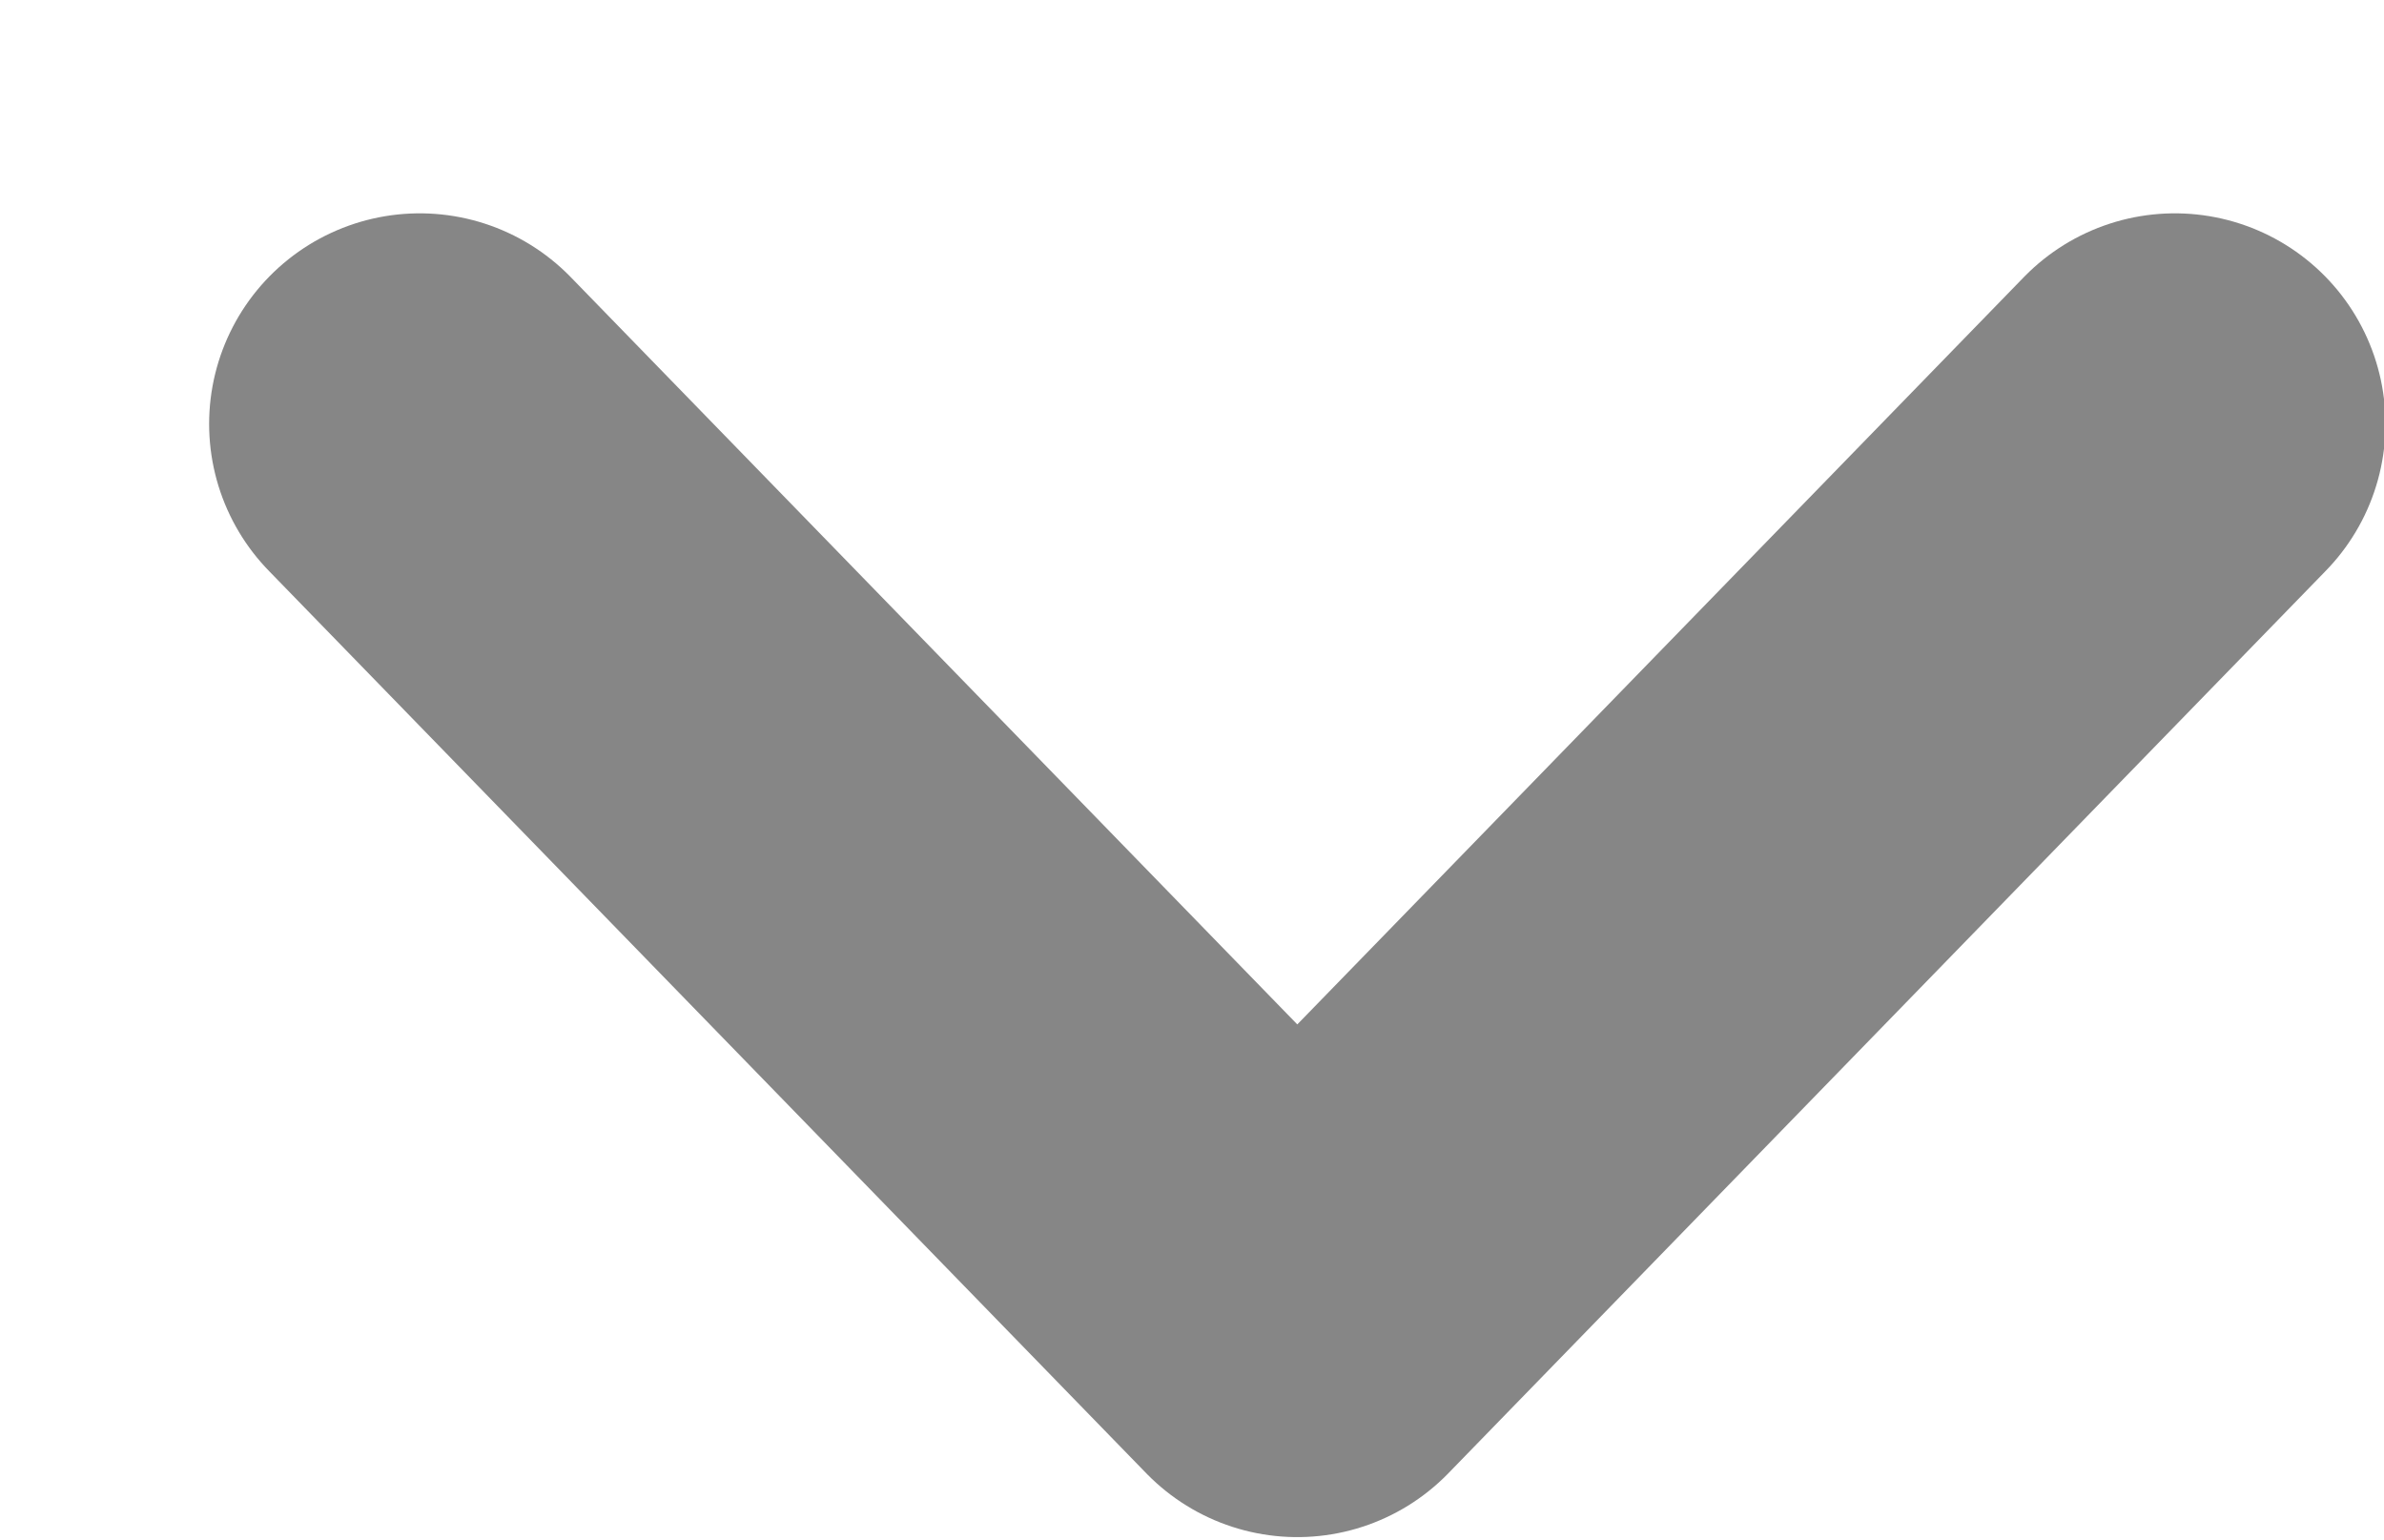 <svg xmlns="http://www.w3.org/2000/svg" preserveAspectRatio="xMidYMid" width="11.32" height="7.312" viewBox="0 0 11.32 7.312"><defs><style>.cls-1 { stroke: #868686; stroke-linecap: round; stroke-linejoin: round; stroke-width: 2px; fill: none; fill-rule: evenodd; }</style></defs><path d="M1.993 2.013l4.167 4.286 4.167-4.286" class="cls-1"/></svg>